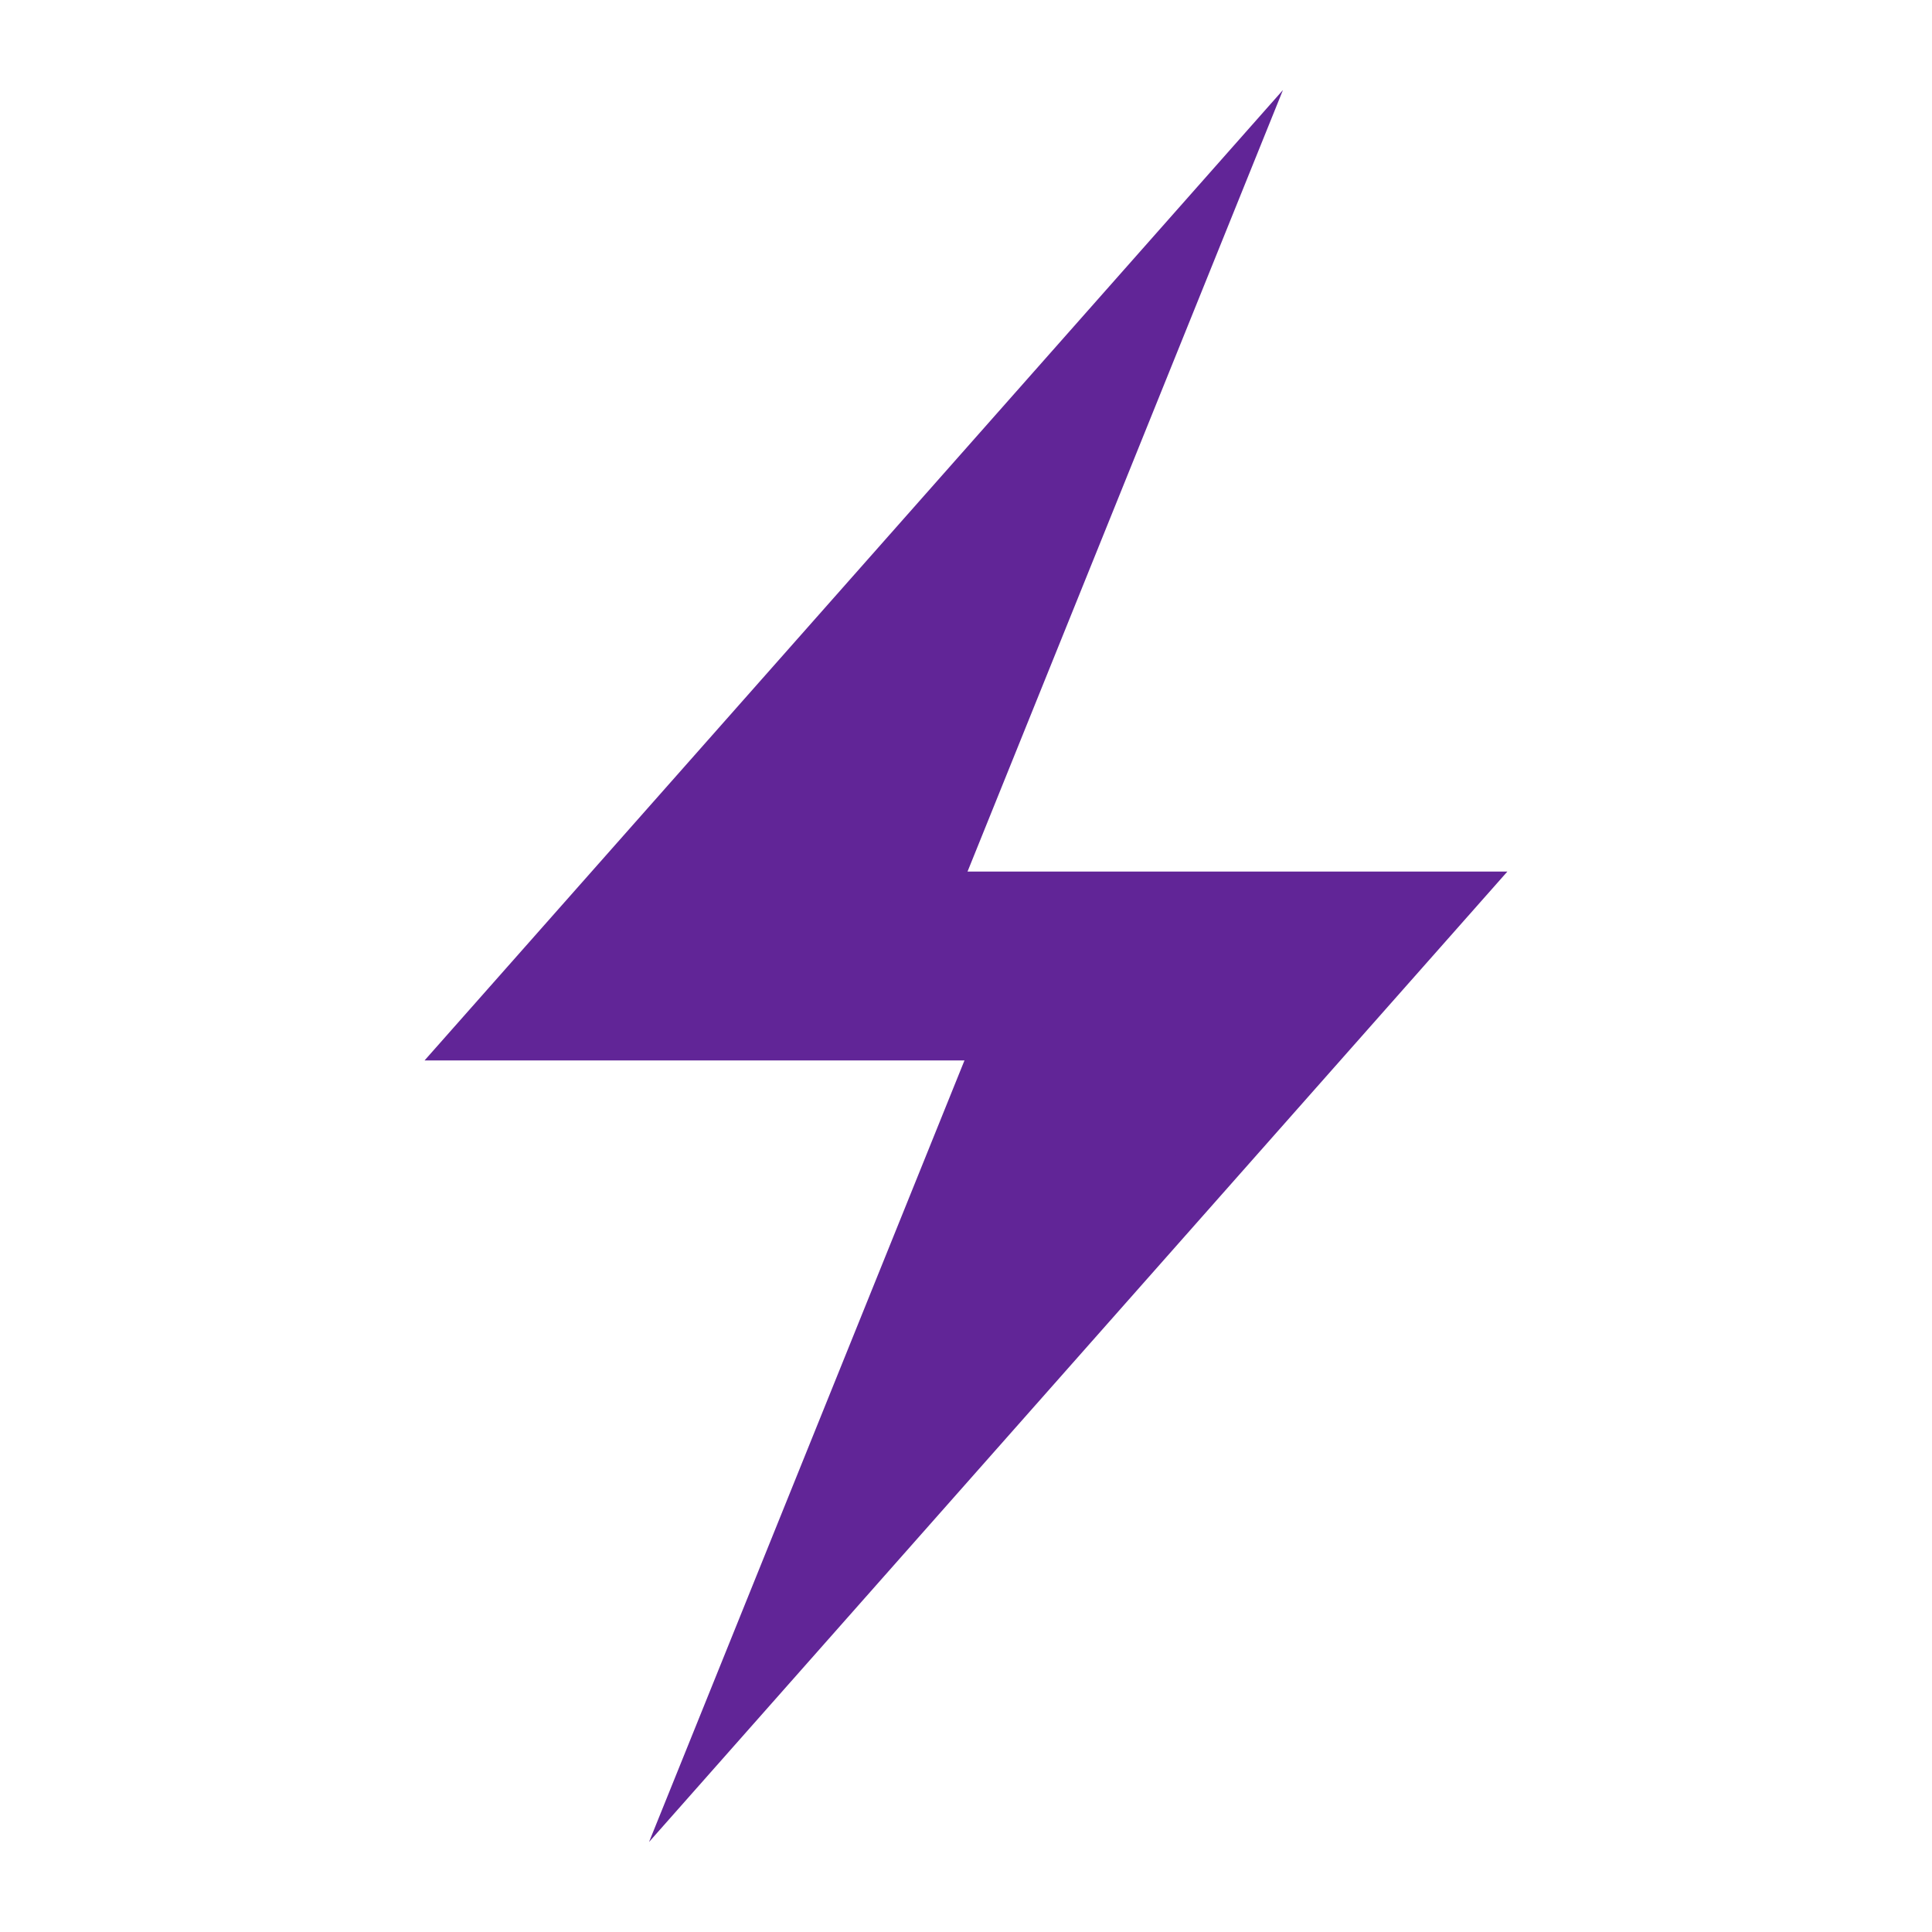 <?xml version="1.0" encoding="utf-8"?>
<!-- Generator: Adobe Illustrator 16.0.0, SVG Export Plug-In . SVG Version: 6.00 Build 0)  -->
<!DOCTYPE svg PUBLIC "-//W3C//DTD SVG 1.1//EN" "http://www.w3.org/Graphics/SVG/1.1/DTD/svg11.dtd">
<svg version="1.1" id="Layer_1" xmlns="http://www.w3.org/2000/svg" xmlns:xlink="http://www.w3.org/1999/xlink" x="0px" y="0px"
	 width="32px" height="32px" viewBox="0 0 32 32" enable-background="new 0 0 32 32" xml:space="preserve">
<g>
	<g>
		<polygon fill="#612597" stroke="#612597" stroke-miterlimit="10" points="19.698,4 8.142,17.064 16.384,17.064 16.384,14.954 
			15.277,14.954 		"/>
	</g>
	<g>
		<polygon fill="#612597" stroke="#612597" stroke-miterlimit="10" points="12.302,28 23.857,14.936 15.616,14.936 15.616,17.046 
			16.723,17.046 		"/>
	</g>
</g>
</svg>
